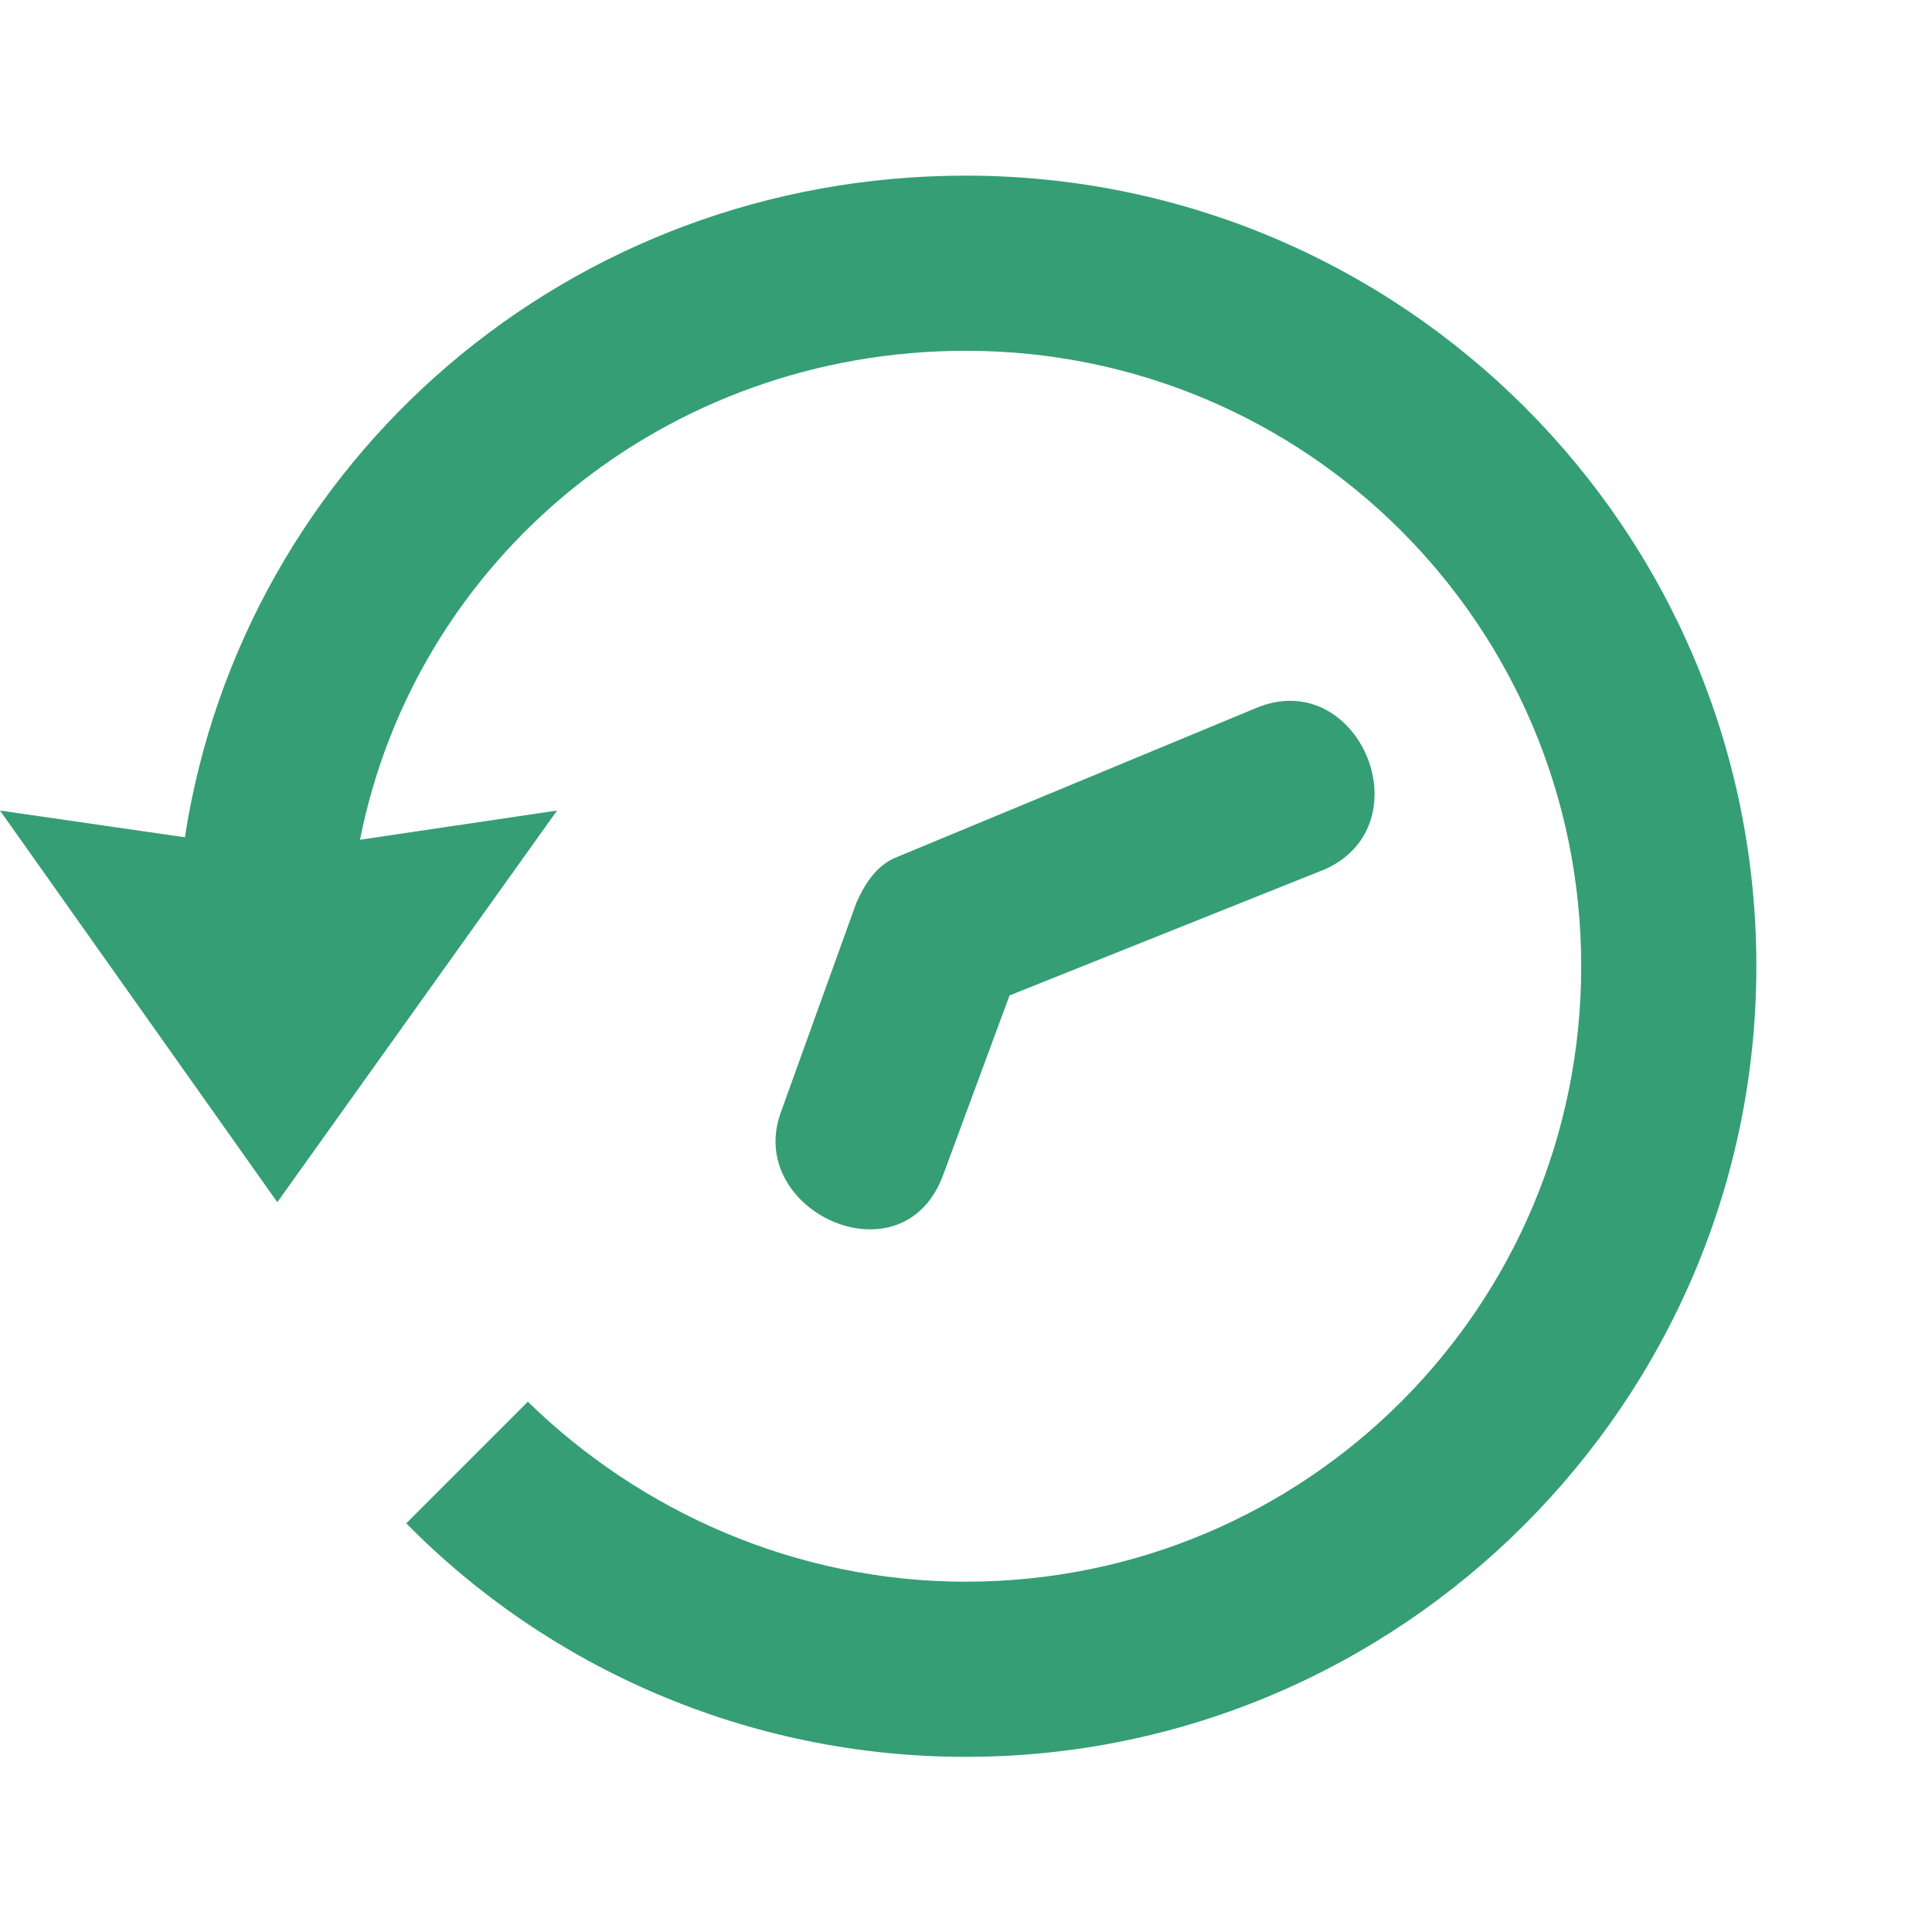 <svg width="110" height="110" viewBox="0 0 110 110" fill="none" xmlns="http://www.w3.org/2000/svg">
<path d="M100 55.014C100 79.806 79.778 100.028 54.986 100.028C42.52 100.028 31.163 94.903 23.13 86.732L30.055 79.806C36.426 86.038 45.29 90.055 54.986 90.055C74.377 90.055 90.027 74.405 90.027 55.014C90.027 35.623 74.377 19.972 54.986 19.972C37.949 19.972 23.684 31.745 20.498 47.811L31.717 46.149L15.789 68.448L0 46.149L10.526 47.672C13.85 26.205 32.41 10 54.986 10C79.778 10 100 30.083 100 55.014Z" fill="#359E75"/>
<path d="M71.468 40.332C77.285 37.839 81.163 46.842 75.485 49.474L57.48 56.676L53.74 66.786C51.524 73.157 42.383 69.003 44.46 63.324L48.753 51.412C49.307 50.165 50 49.196 51.108 48.78L71.468 40.332Z" fill="#359E75"/>
</svg>
